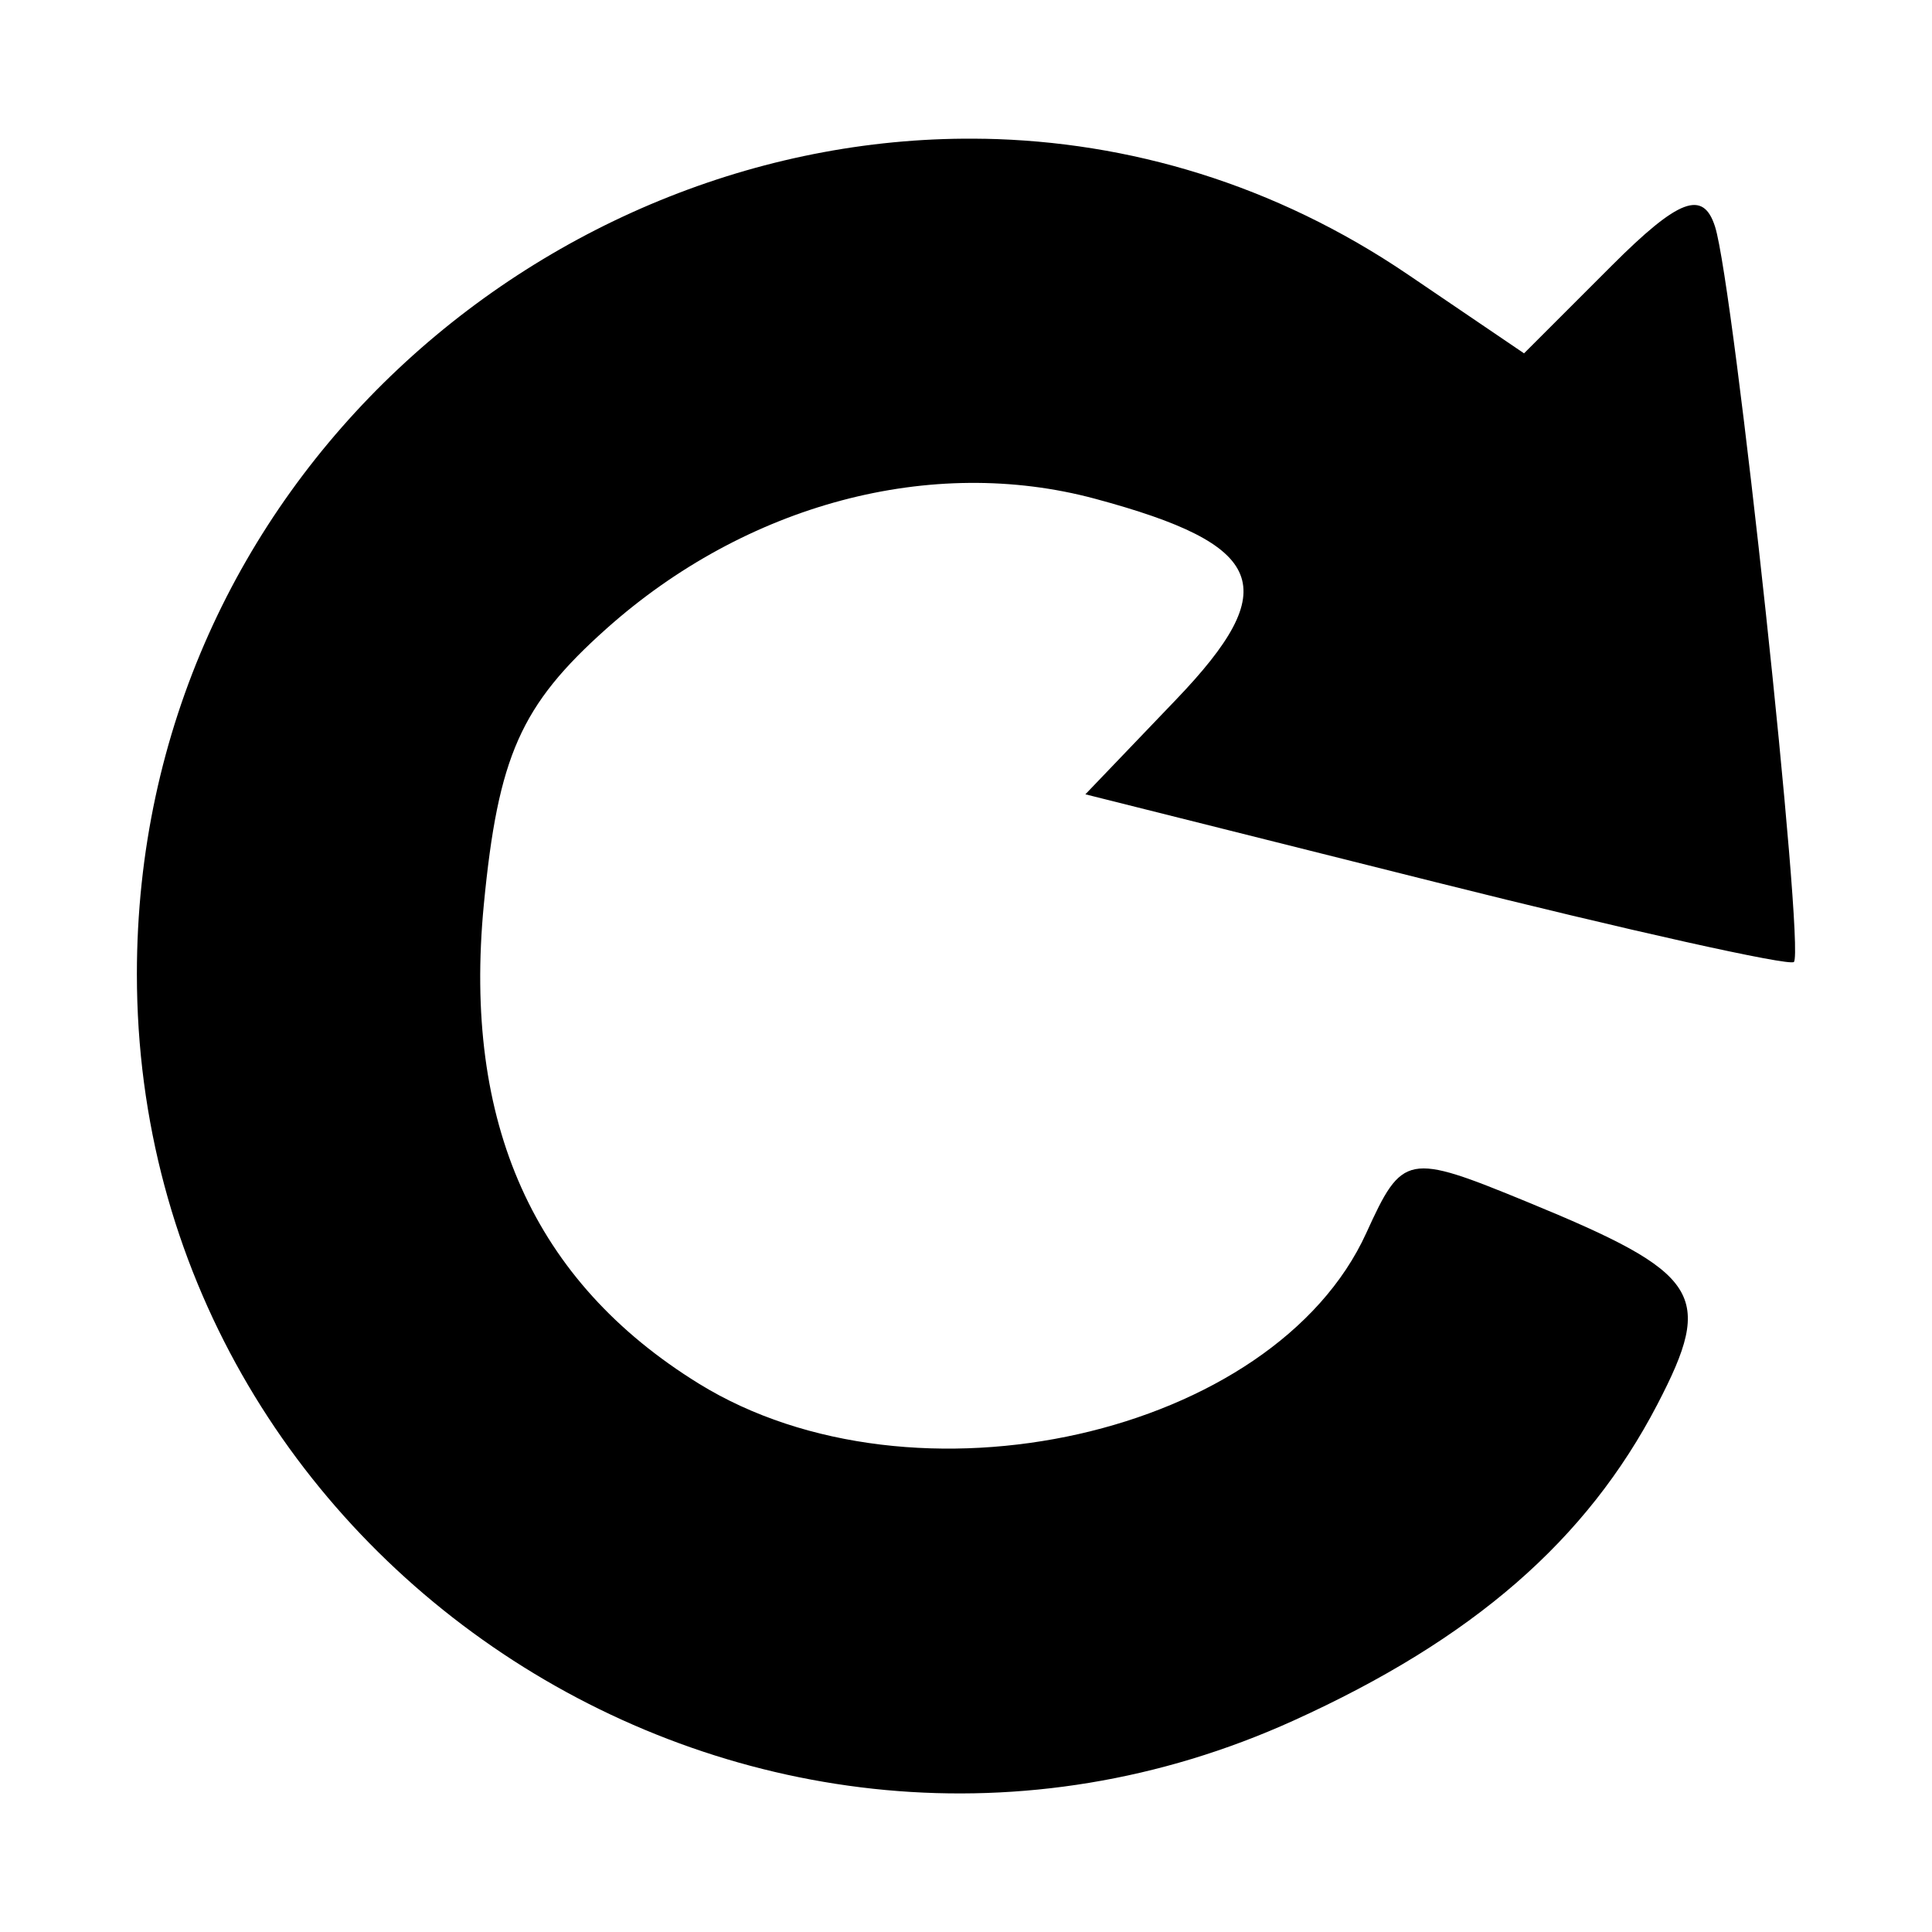 <?xml version="1.0" encoding="UTF-8" standalone="no"?>
<svg
   xmlns:dc="http://purl.org/dc/elements/1.1/"
   xmlns:cc="http://creativecommons.org/ns#"
   xmlns:rdf="http://www.w3.org/1999/02/22-rdf-syntax-ns#"
   xmlns:svg="http://www.w3.org/2000/svg"
   xmlns="http://www.w3.org/2000/svg"
   version="1.1"
   id="svg5871"
   viewBox="0 0 100 100"
   height="100"
   width="100">
  <defs
     id="defs5873" />
  <g
     transform="translate(0,-952.362)"
     id="layer1">
    <path
       id="path6434"
       d="m 50.935,959.544 c 7.463,0.139 15.03,2.339 21.939,7.028 l 6.01,4.079 4.539,-4.539 c 3.467,-3.467 4.736,-3.946 5.349,-2.013 0.976,3.078 4.663,37.47 4.079,38.054 -0.228,0.228 -8.574,-1.631 -18.544,-4.131 l -18.128,-4.547 4.695,-4.903 c 5.568,-5.812 4.686,-8.004 -4.19,-10.394 -8.484,-2.284 -18.068,0.266 -25.312,6.739 -4.42,3.949 -5.591,6.585 -6.33,14.272 -1.088,11.327 2.581,19.506 11.122,24.785 11.142,6.886 29.781,2.684 34.555,-7.793 1.874,-4.113 2.115,-4.161 8.336,-1.605 9.01,3.702 9.7,4.767 6.731,10.476 -3.661,7.038 -9.553,12.16 -18.834,16.367 -27.857,12.629 -59.867,-8.032 -59.867,-38.641 0,-25.473 21.46,-43.649 43.849,-43.232 z"
       style="fill:#000000" />
  </g>
</svg>
